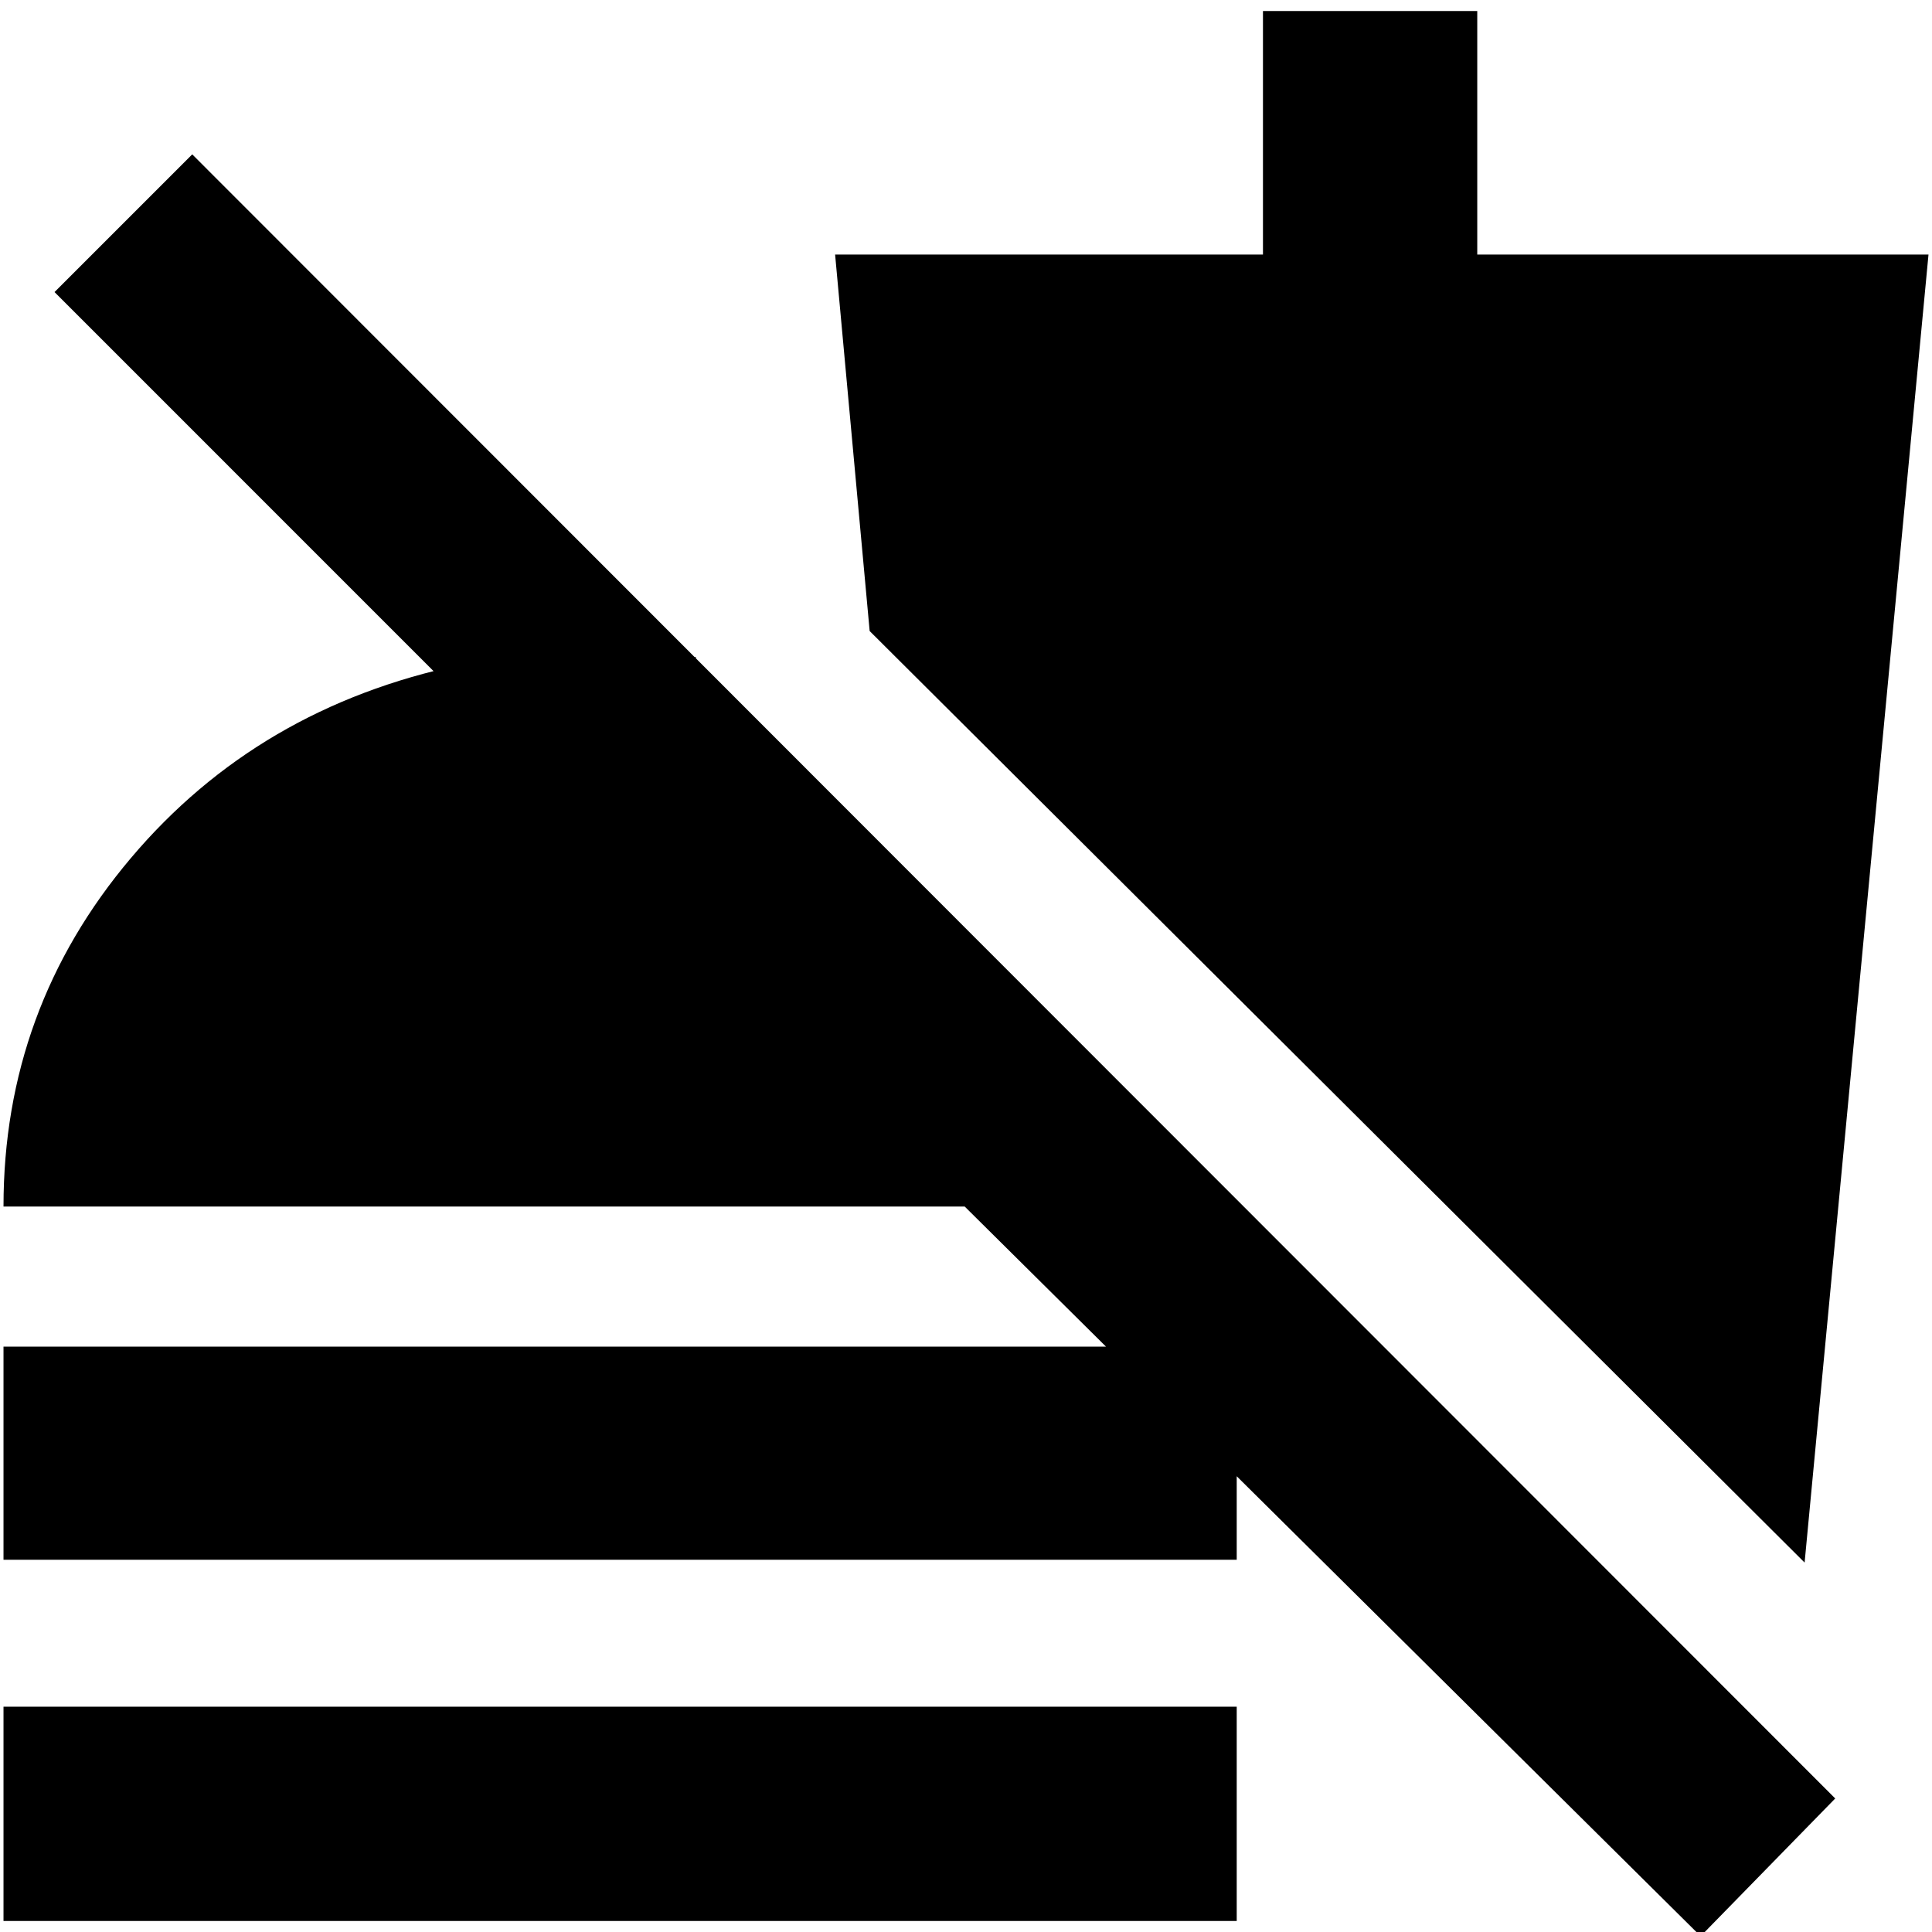 <svg xmlns="http://www.w3.org/2000/svg" height="20" viewBox="0 -960 960 960" width="20"><path d="M845.04 2.09 479.35-360.48H1.74q0-98.22 63.28-173.13 63.29-74.91 163.94-96.04 31.52-4.3 59.19-5.48 27.68-1.17 57.63 1.65v137.31L27.09-814.87l68.43-68.43L911.91-66.35 845.04 2.09ZM1.74-184.96v-105.91h612.78v105.91H1.74Zm0 179.48v-106.48h612.78V-5.48H1.74ZM896.7-183.57 432.13-646.44l-17.17-187.08h212.6v-121h106.48v121h224.22L896.7-183.57Z"/></svg>